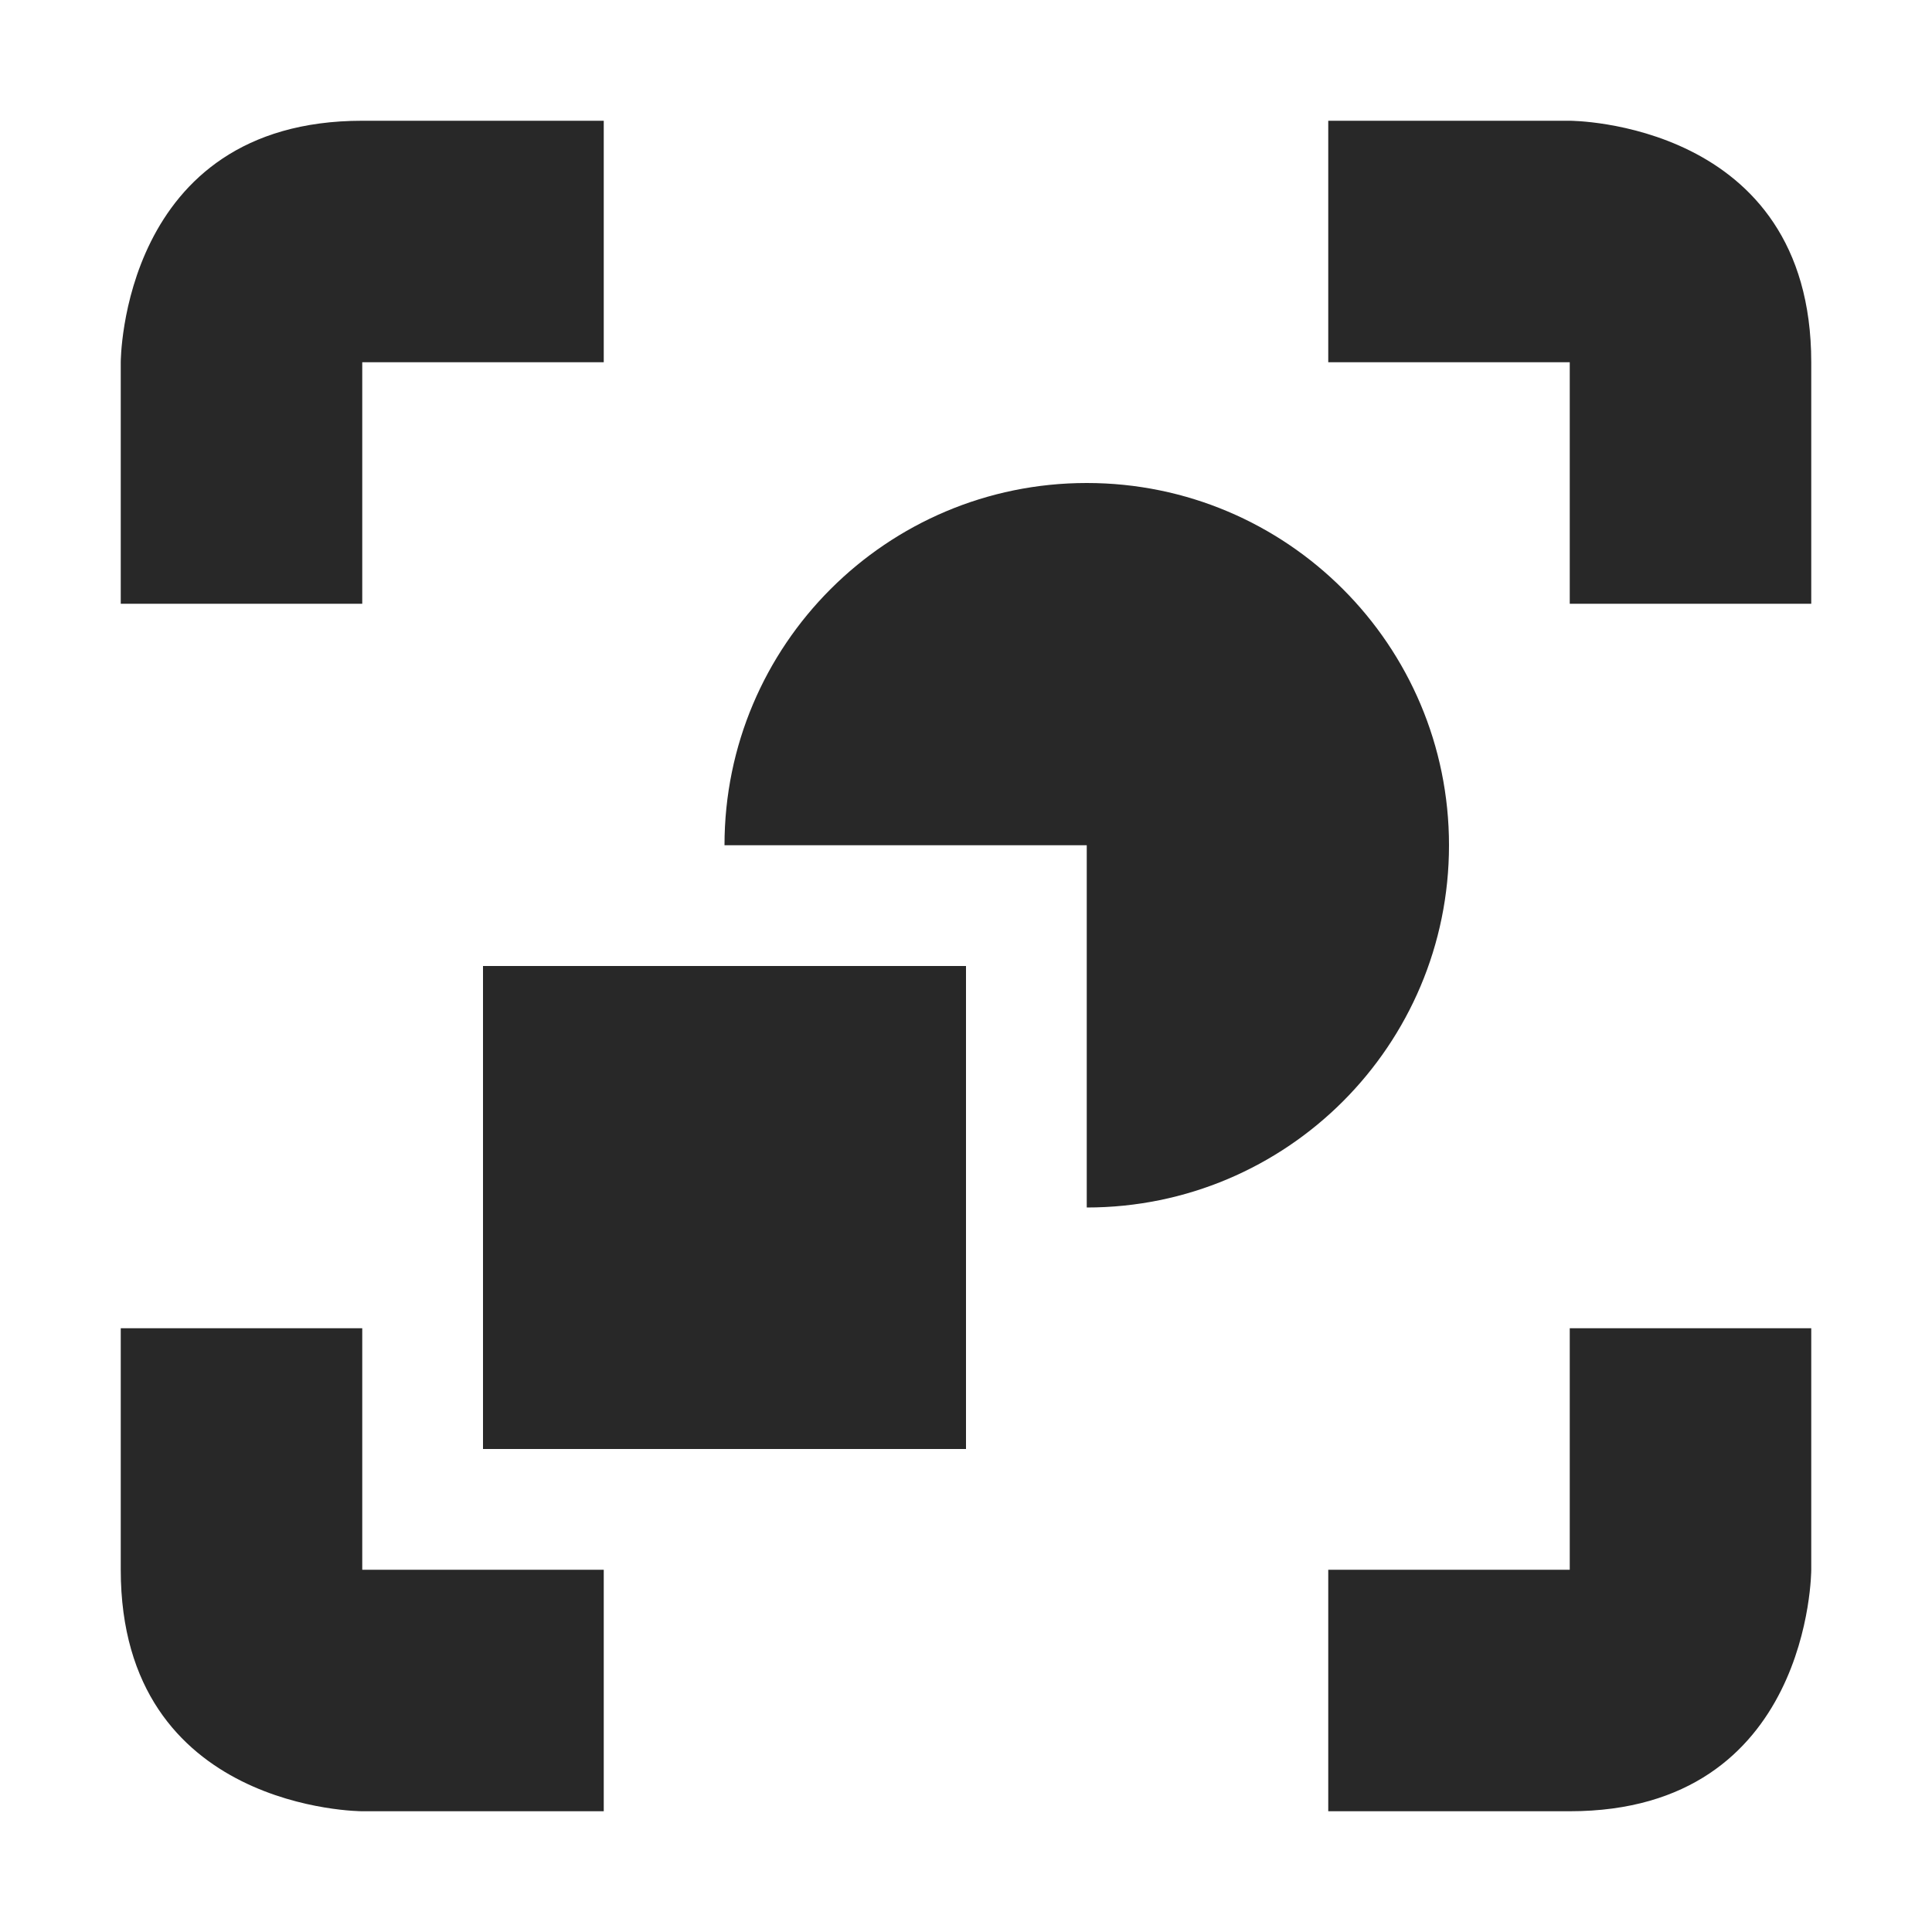 <svg width="16" height="16" version="1.1" xmlns="http://www.w3.org/2000/svg">
  <defs>
    <style id="current-color-scheme" type="text/css">.ColorScheme-Text { color:#282828; } .ColorScheme-Highlight { color:#458588; }</style>
  </defs>
  <path class="ColorScheme-Text" d="m3 1c-2 0-2 2-2 2v2h2v-2h2v-2h-2zm8 0v2h2v2h2v-2c0-2-2-2-2-2h-2zm-2 3c-1.657 0-3 1.343-3 3h3v3c1.657 0 3-1.343 3-3s-1.343-3-3-3zm-5 4v4h4v-4h-4zm-3 3v2c0 2 2 2 2 2h2v-2h-2v-2h-2zm12 0v2h-2v2h2c2 0 2-2 2-2v-2h-2z" fill="currentColor"/>
</svg>
